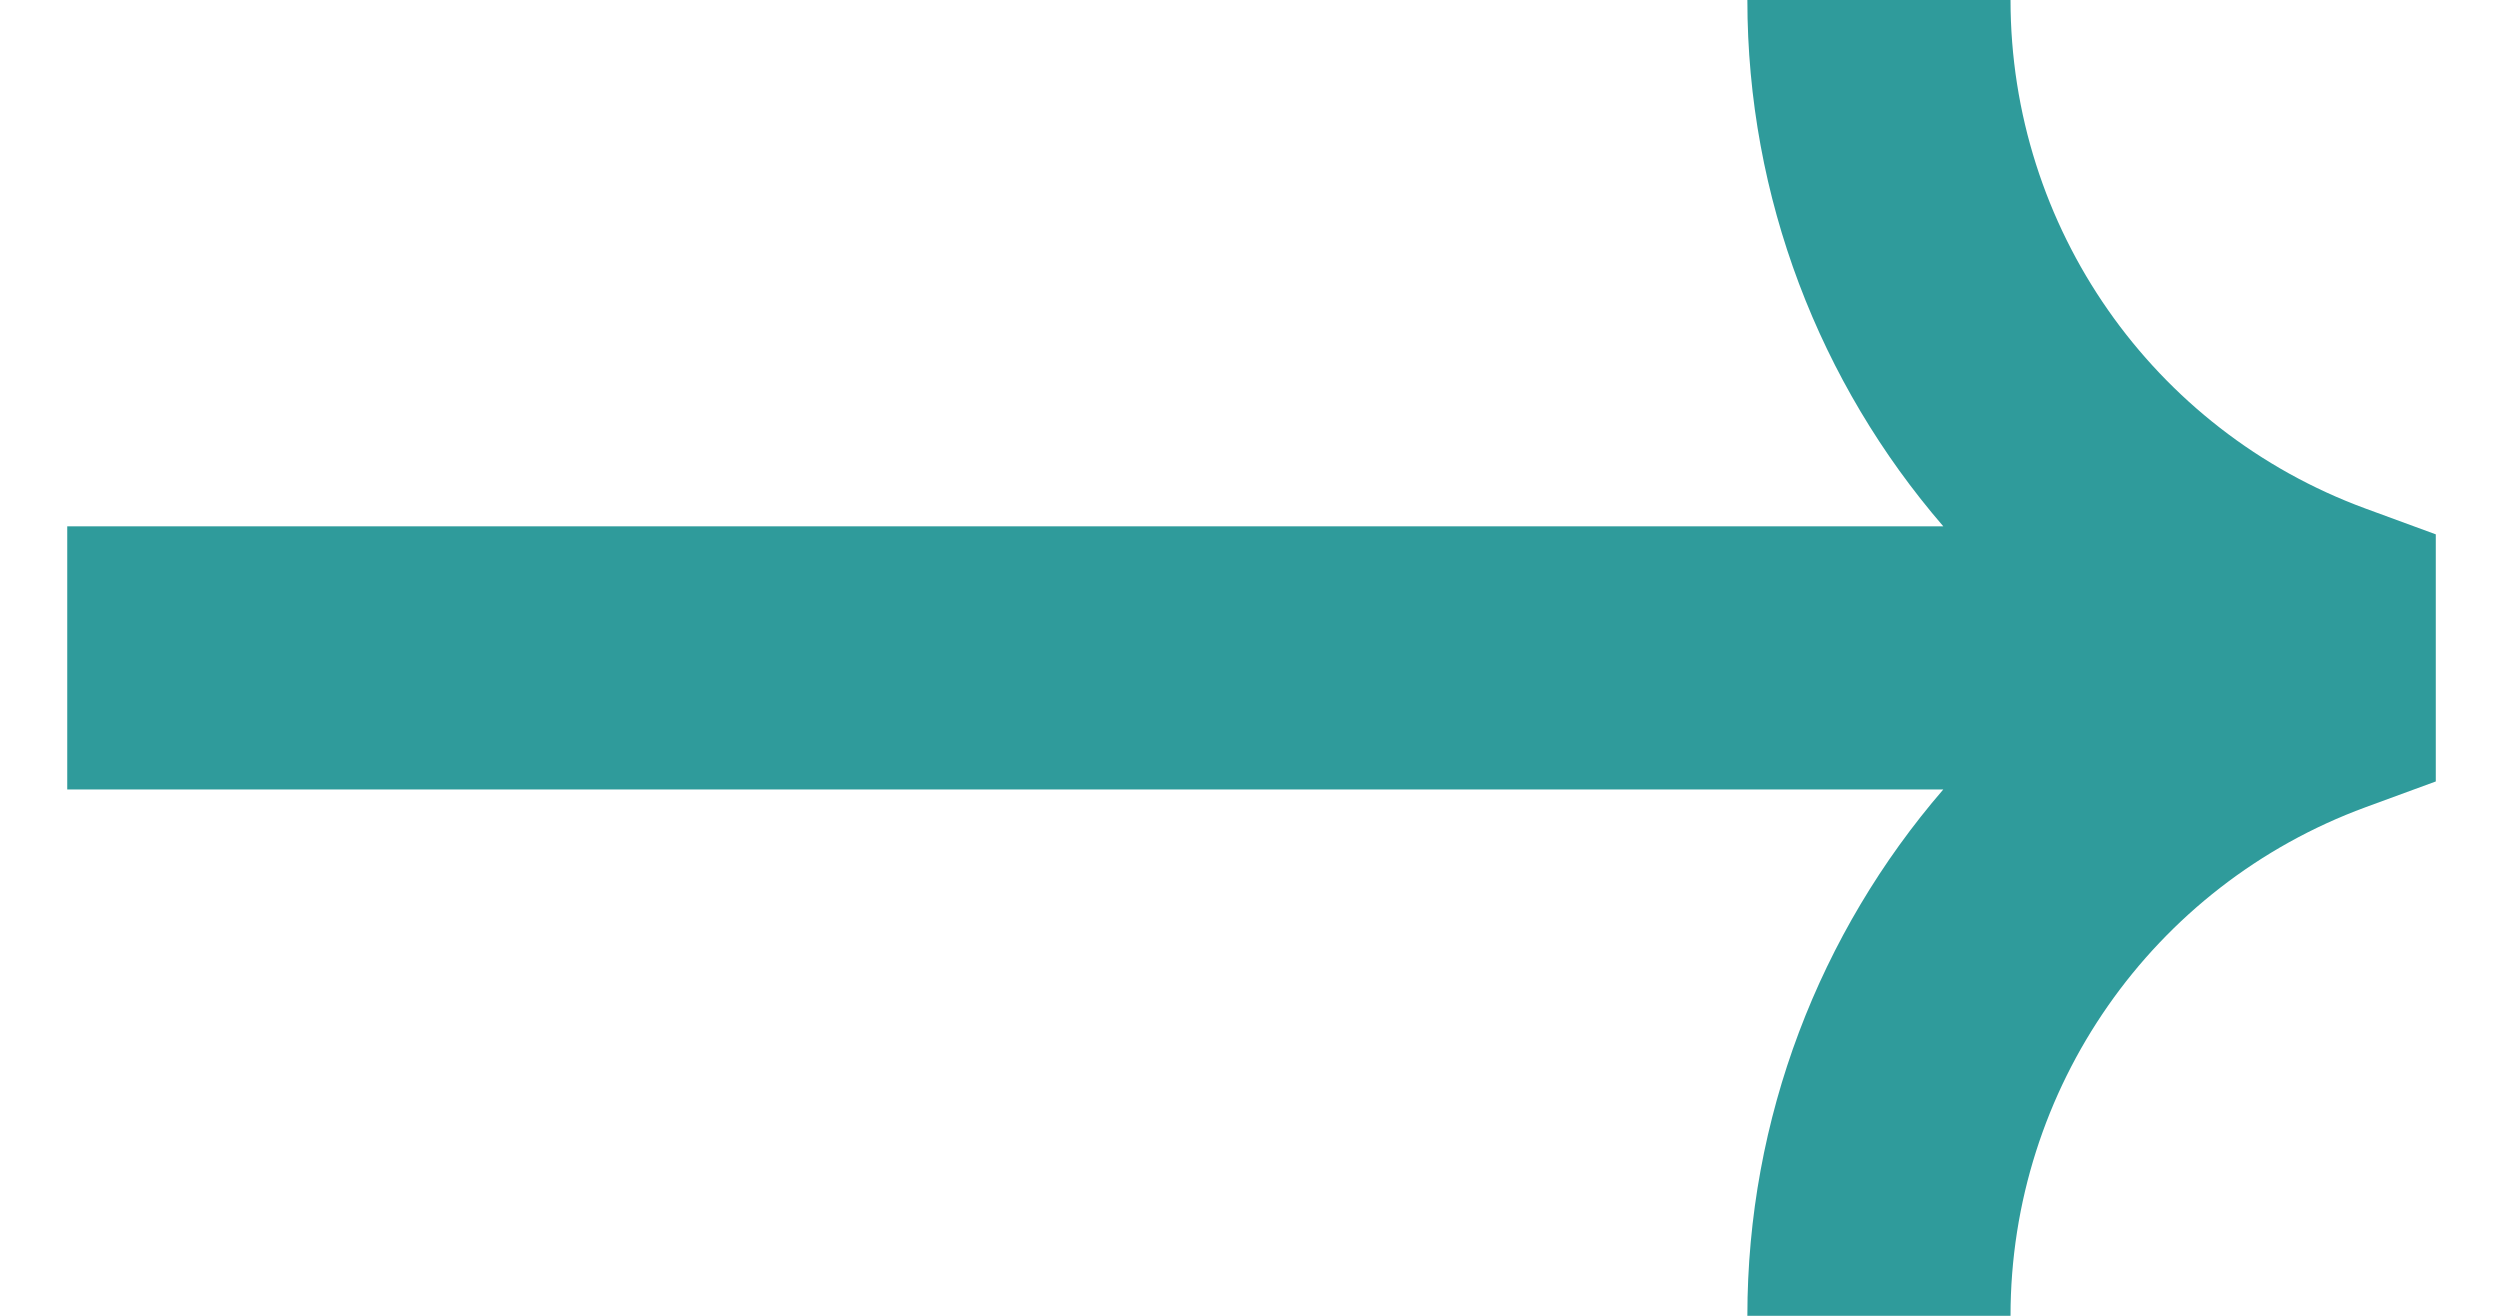 <svg width="19" height="10" viewBox="0 0 19 10" fill="none" xmlns="http://www.w3.org/2000/svg">
<path fill-rule="evenodd" clip-rule="evenodd" d="M15.28 0C15.28 1.726 16.357 3.269 17.978 3.865L18.512 4.061V5.939L17.978 6.135C16.357 6.731 15.28 8.274 15.28 10H13.28C13.28 8.497 13.83 7.088 14.769 6H0.511V4H14.769C13.83 2.912 13.28 1.503 13.28 0H15.28Z" fill="#2F9B9B"/>
</svg>
